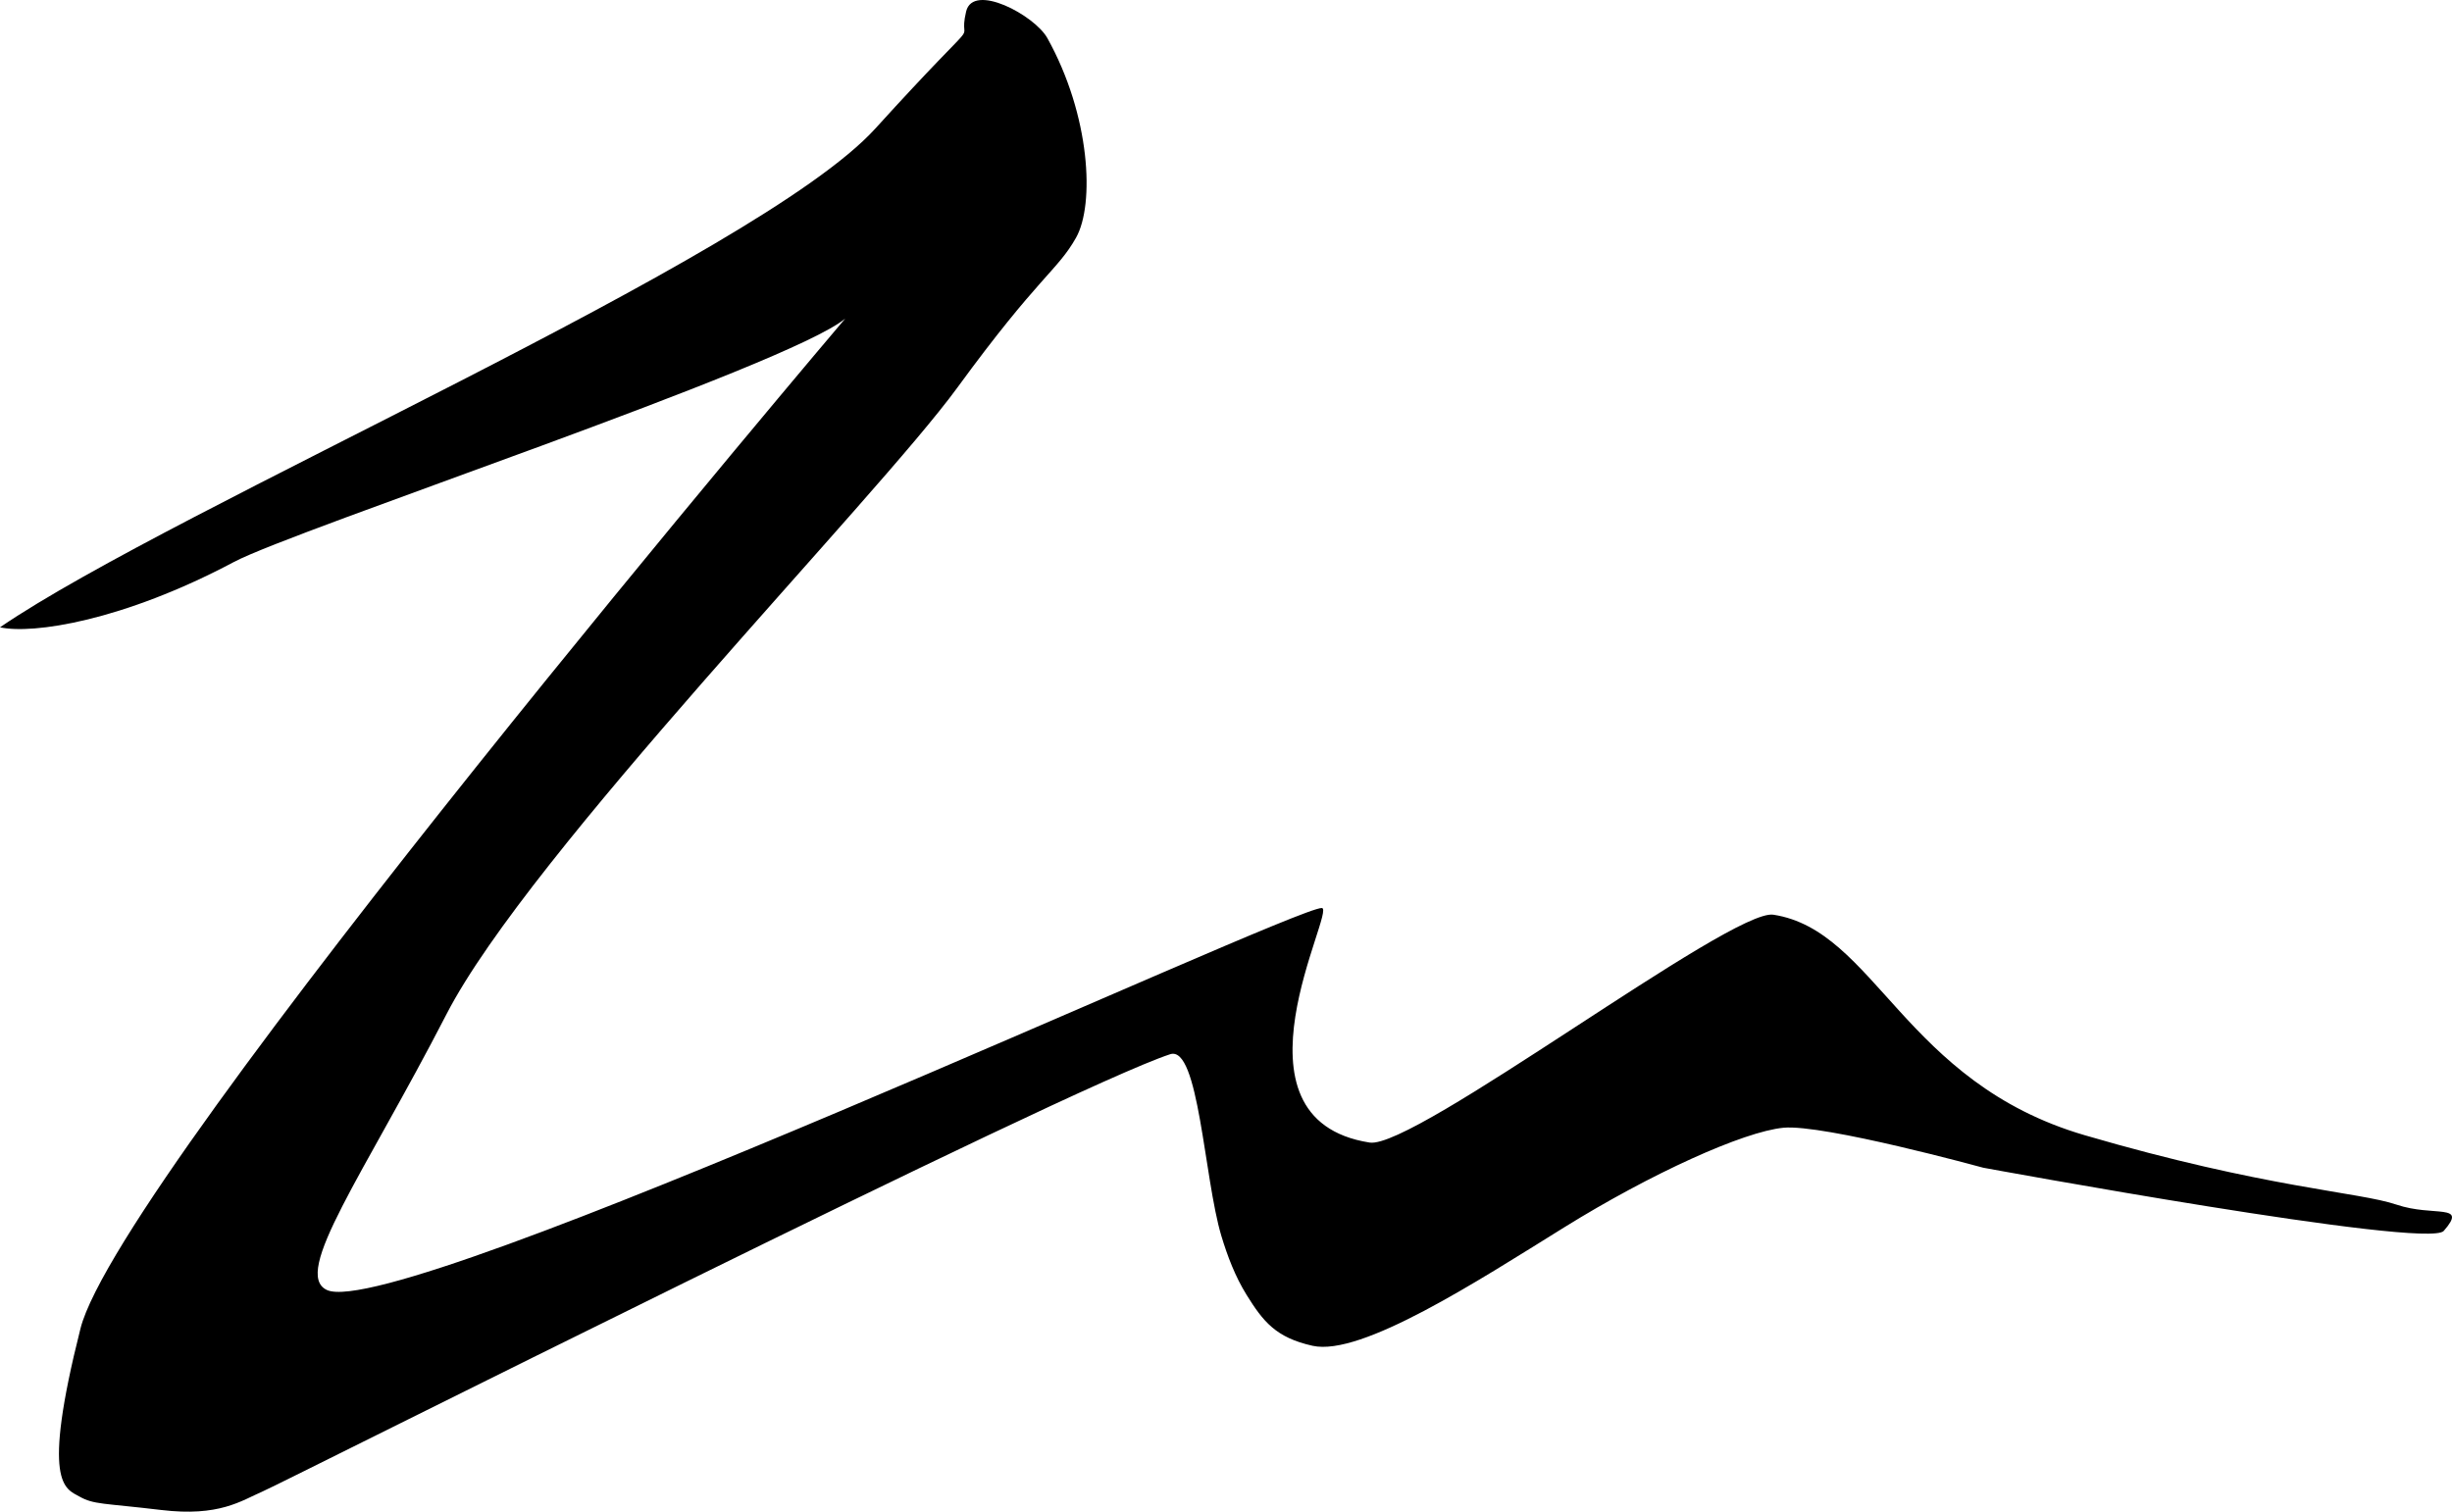 <svg width="120" height="74" viewBox="0 0 120 74" fill="none" xmlns="http://www.w3.org/2000/svg">
<path d="M117.276 58.967C115.447 58.346 110.866 58.159 102.019 55.57C93.172 52.98 91.774 45.543 86.787 44.777C84.73 44.462 69.215 56.274 67.03 55.931C59.7 54.782 65.444 44.449 64.686 44.449C63.155 44.449 19.483 64.777 15.998 63.148C14.264 62.338 17.802 57.505 21.855 49.641C25.907 41.778 42.848 24.463 46.849 18.98C50.851 13.497 51.745 13.262 52.662 11.634C53.578 10.005 53.369 5.659 51.256 1.863C50.637 0.752 47.625 -0.868 47.282 0.562C46.794 2.601 48.607 -0.059 42.84 6.291C37.073 12.642 8.613 24.827 0 30.708C1.597 31.06 6.006 30.401 11.45 27.509C14.427 25.927 38.586 17.913 41.366 15.594C41.366 15.594 5.863 57.41 3.938 65.037C2.013 72.663 3.181 72.863 3.89 73.261C4.6 73.659 5.039 73.577 7.886 73.917C10.734 74.257 11.789 73.472 12.867 73.003C13.945 72.535 52.253 53.24 57.268 51.607C58.67 51.151 58.925 57.678 59.773 60.501C60.07 61.489 60.453 62.494 61.005 63.383C61.815 64.688 62.437 65.479 64.239 65.88C66.62 66.41 72.303 62.72 76.555 60.08C80.808 57.441 85.321 55.397 87.277 55.206C89.234 55.016 97.062 57.163 97.062 57.163C97.062 57.163 118.801 61.168 119.596 60.256C120.799 58.878 119.105 59.588 117.276 58.967Z" fill="black"/>
</svg>
